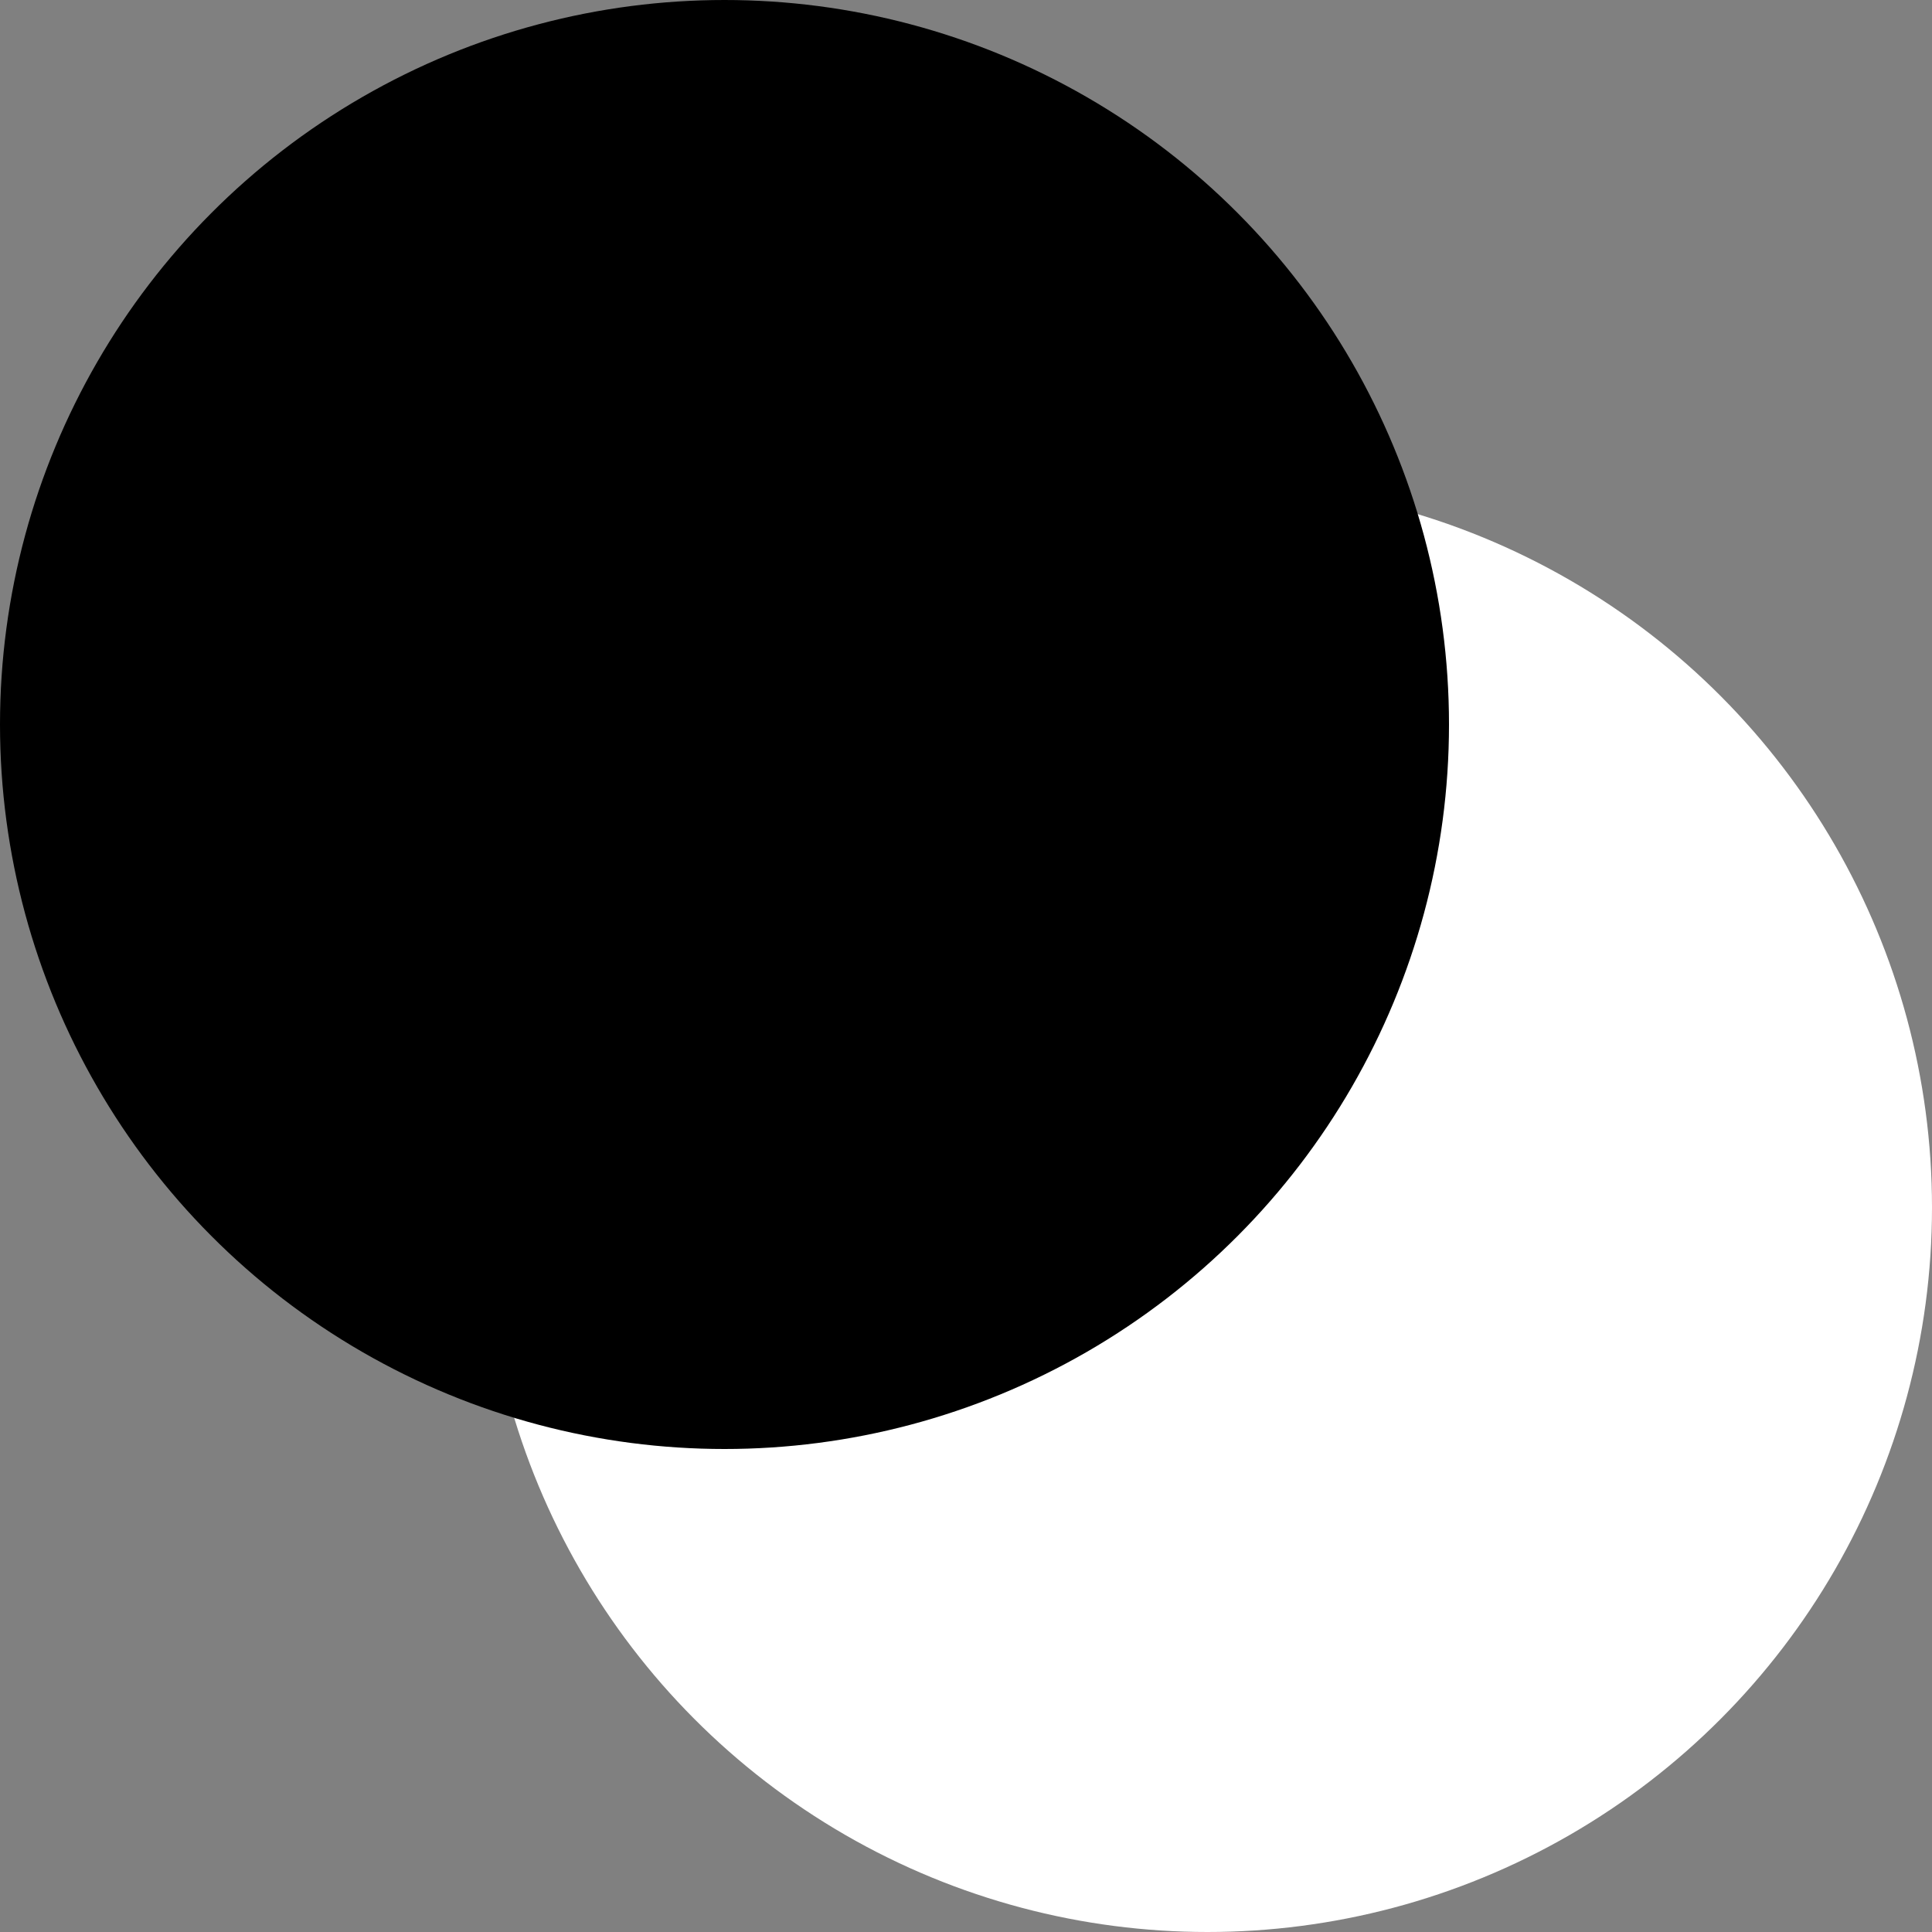 <svg width="800" height="800" xmlns="http://www.w3.org/2000/svg" stroke="null">
 <rect width="100%" height="100%" fill="#808080" stroke="none"/>
 <g stroke="null">
  <ellipse ry="300" rx="300" id="svg_3" cy="500" cx="500" stroke-dasharray="5,2,2,2,2,2" stroke-width="0" stroke="#000" fill="#ffffff"/>
  <ellipse ry="300" rx="300" id="svg_2" cy="300" cx="300" stroke-dasharray="5,2,2,2,2,2" stroke-width="0" stroke="#000" fill="#000000"/>
 </g>

</svg>
